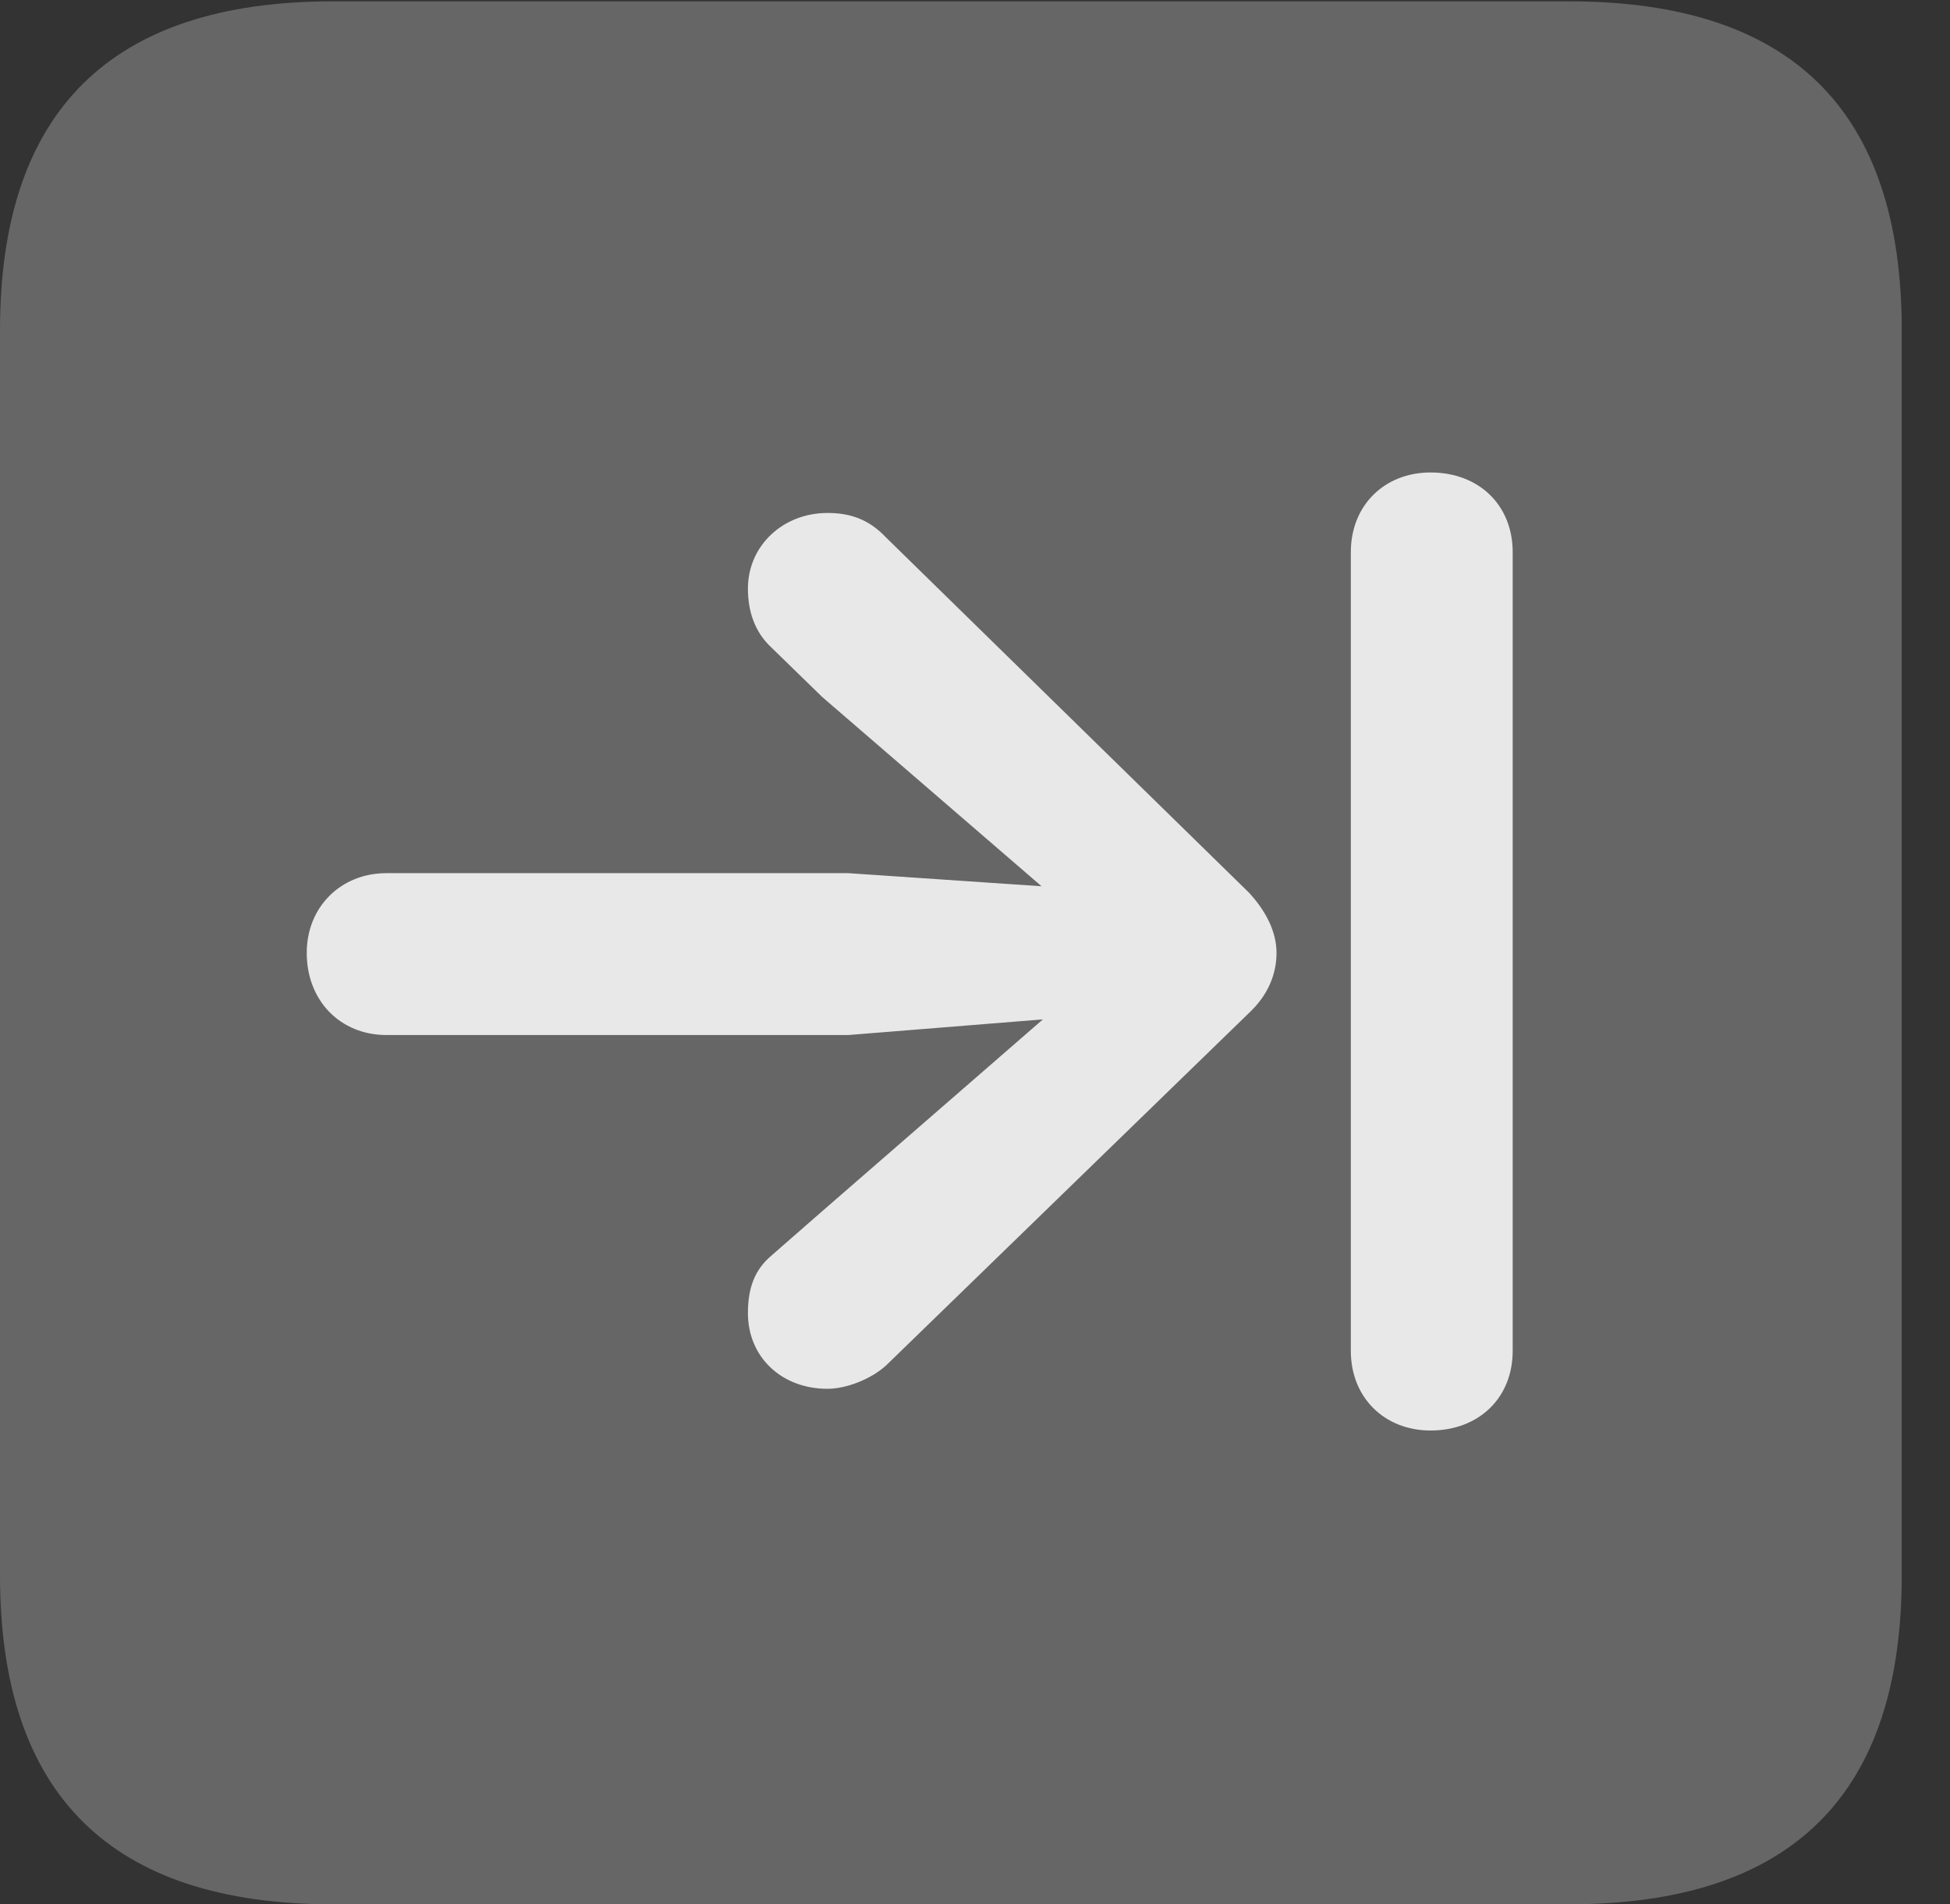 <?xml version="1.0" encoding="UTF-8"?>
<!--Generator: Apple Native CoreSVG 232.5-->
<!DOCTYPE svg
PUBLIC "-//W3C//DTD SVG 1.1//EN"
       "http://www.w3.org/Graphics/SVG/1.1/DTD/svg11.dtd">
<svg version="1.1" xmlns="http://www.w3.org/2000/svg" xmlns:xlink="http://www.w3.org/1999/xlink" width="14.59" height="14.248">
 <rect width="100%" height="100%" fill="#333333" stroke="none"/>
 <g>
  <rect height="14.248" opacity="0" width="14.59" x="0" y="0"/>
  <path d="M2.49 14.248L11.738 14.248C13.408 14.248 14.229 13.428 14.229 11.787L14.229 2.471C14.229 0.83 13.408 0.01 11.738 0.01L2.49 0.01C0.83 0.01 0 0.83 0 2.471L0 11.787C0 13.428 0.83 14.248 2.49 14.248Z" fill="#ffffff" fill-opacity="0.25"/>
  <path d="M2.295 7.129C2.295 6.787 2.549 6.533 2.891 6.533L6.348 6.533L7.793 6.631L6.152 5.215L5.771 4.844C5.645 4.727 5.596 4.57 5.596 4.404C5.596 4.082 5.859 3.838 6.191 3.838C6.348 3.838 6.494 3.877 6.631 4.023L9.346 6.68C9.463 6.807 9.551 6.963 9.551 7.129C9.551 7.295 9.482 7.451 9.346 7.578L6.631 10.215C6.514 10.322 6.328 10.391 6.191 10.391C5.85 10.391 5.596 10.156 5.596 9.824C5.596 9.639 5.645 9.502 5.771 9.395L6.152 9.062L7.803 7.627L6.348 7.744L2.891 7.744C2.549 7.744 2.295 7.49 2.295 7.129ZM10.703 10.703C10.361 10.703 10.107 10.459 10.107 10.107L10.107 4.131C10.107 3.779 10.361 3.535 10.703 3.535C11.065 3.535 11.318 3.779 11.318 4.131L11.318 10.107C11.318 10.459 11.065 10.703 10.703 10.703Z" fill="#ffffff" fill-opacity="0.85"/>
 </g>
</svg>
